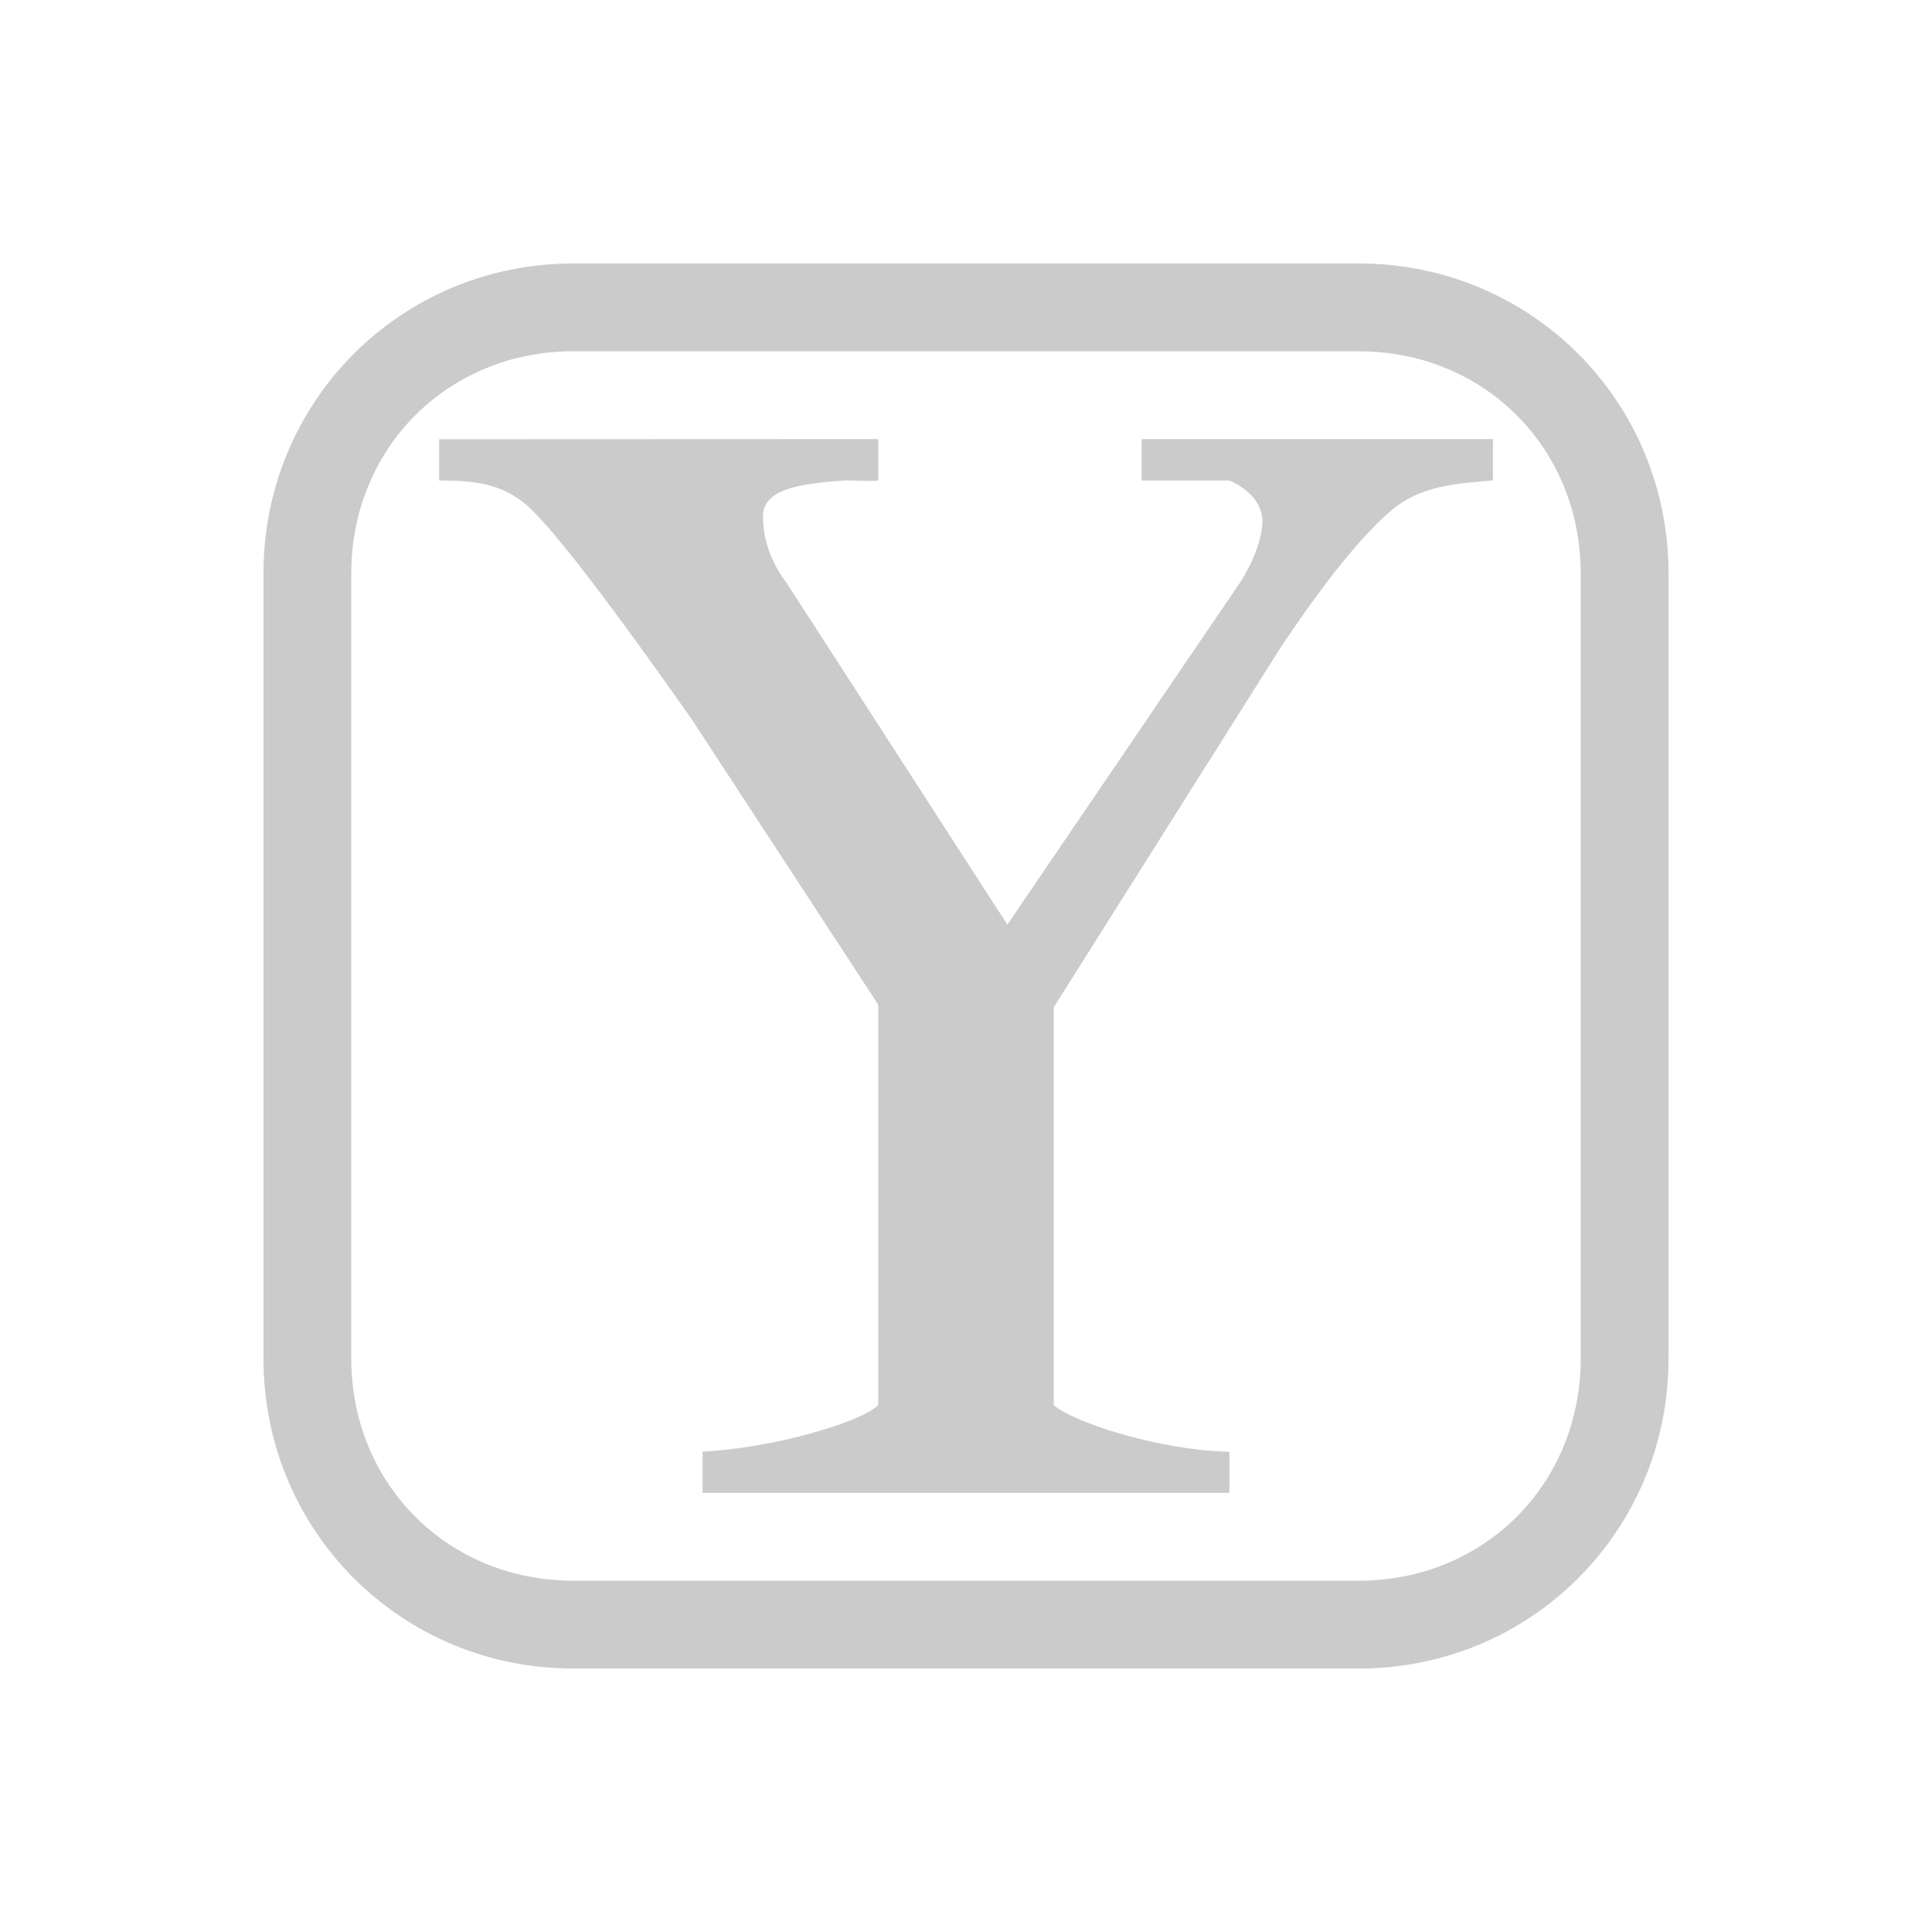 <?xml version="1.0" encoding="UTF-8" standalone="no"?>
<svg
   xmlns:dc="http://purl.org/dc/elements/1.1/"
   xmlns:cc="http://creativecommons.org/ns#"
   xmlns:rdf="http://www.w3.org/1999/02/22-rdf-syntax-ns#"
   xmlns:svg="http://www.w3.org/2000/svg"
   xmlns="http://www.w3.org/2000/svg"
   xmlns:sodipodi="http://sodipodi.sourceforge.net/DTD/sodipodi-0.dtd"
   xmlns:inkscape="http://www.inkscape.org/namespaces/inkscape"
   height="22"
   width="22"
   version="1.1"
   id="svg9"
   sodipodi:docname="y-ppa-indicator.svg"
   inkscape:version="0.92.1 r15371">
  <sodipodi:namedview
     pagecolor="#ffffff"
     bordercolor="#666666"
     borderopacity="1"
     objecttolerance="10"
     gridtolerance="10"
     guidetolerance="10"
     inkscape:pageopacity="0"
     inkscape:pageshadow="2"
     inkscape:window-width="1600"
     inkscape:window-height="822"
     id="namedview11"
     showgrid="false"
     inkscape:zoom="10.727273"
     inkscape:cx="-7.2711864"
     inkscape:cy="11"
     inkscape:window-x="0"
     inkscape:window-y="0"
     inkscape:window-maximized="1"
     inkscape:current-layer="svg9" />
  <defs
     id="defs3">
    <style
       type="text/css"
       id="current-color-scheme">
   .ColorScheme-Text { color:#cbcbcb; } .ColorScheme-Highlight { color:#3daee9; }
  </style>
  </defs>
  <path
     style="fill:#cbcbcb;fill-opacity:1"
     d="M 6.529 3 C 4.566 3 3 4.568 3 6.531 L 3 15.469 C 3 17.432 4.566 19 6.529 19 L 15.471 19 C 17.434 19 19 17.432 19 15.469 L 19 6.531 C 19 4.568 17.434 3 15.471 3 L 6.529 3 z M 6.529 4 L 15.471 4 C 16.901 4 18 5.101 18 6.531 L 18 15.469 C 18 16.899 16.901 18 15.471 18 L 6.529 18 C 5.099 18 4 16.899 4 15.469 L 4 6.531 C 4 5.101 5.099 4 6.529 4 z M 5 5 L 5 5.471 C 5.462 5.471 5.769 5.523 6.062 5.812 C 6.356 6.102 6.959 6.883 7.875 8.188 L 10 11.439 L 10 16 C 9.812 16.193 8.799 16.493 8 16.529 L 8 17 L 14 17 L 14 16.531 C 13.213 16.519 12.211 16.193 12 16 L 12 11.469 L 14.562 7.406 C 15.09 6.608 15.527 6.078 15.844 5.812 C 16.173 5.535 16.554 5.507 17 5.471 L 17 5 L 13 5 L 13 5.471 L 14 5.471 C 14.188 5.556 14.375 5.708 14.375 5.938 C 14.375 6.095 14.301 6.349 14.125 6.627 L 11.471 10.529 L 8.969 6.656 C 8.77 6.39 8.689 6.143 8.689 5.877 C 8.689 5.575 9.087 5.507 9.627 5.471 C 9.791 5.471 9.871 5.483 10 5.471 L 10 5 L 5.002 5.002 L 5 5 z "
     id="path4492" />
</svg>
